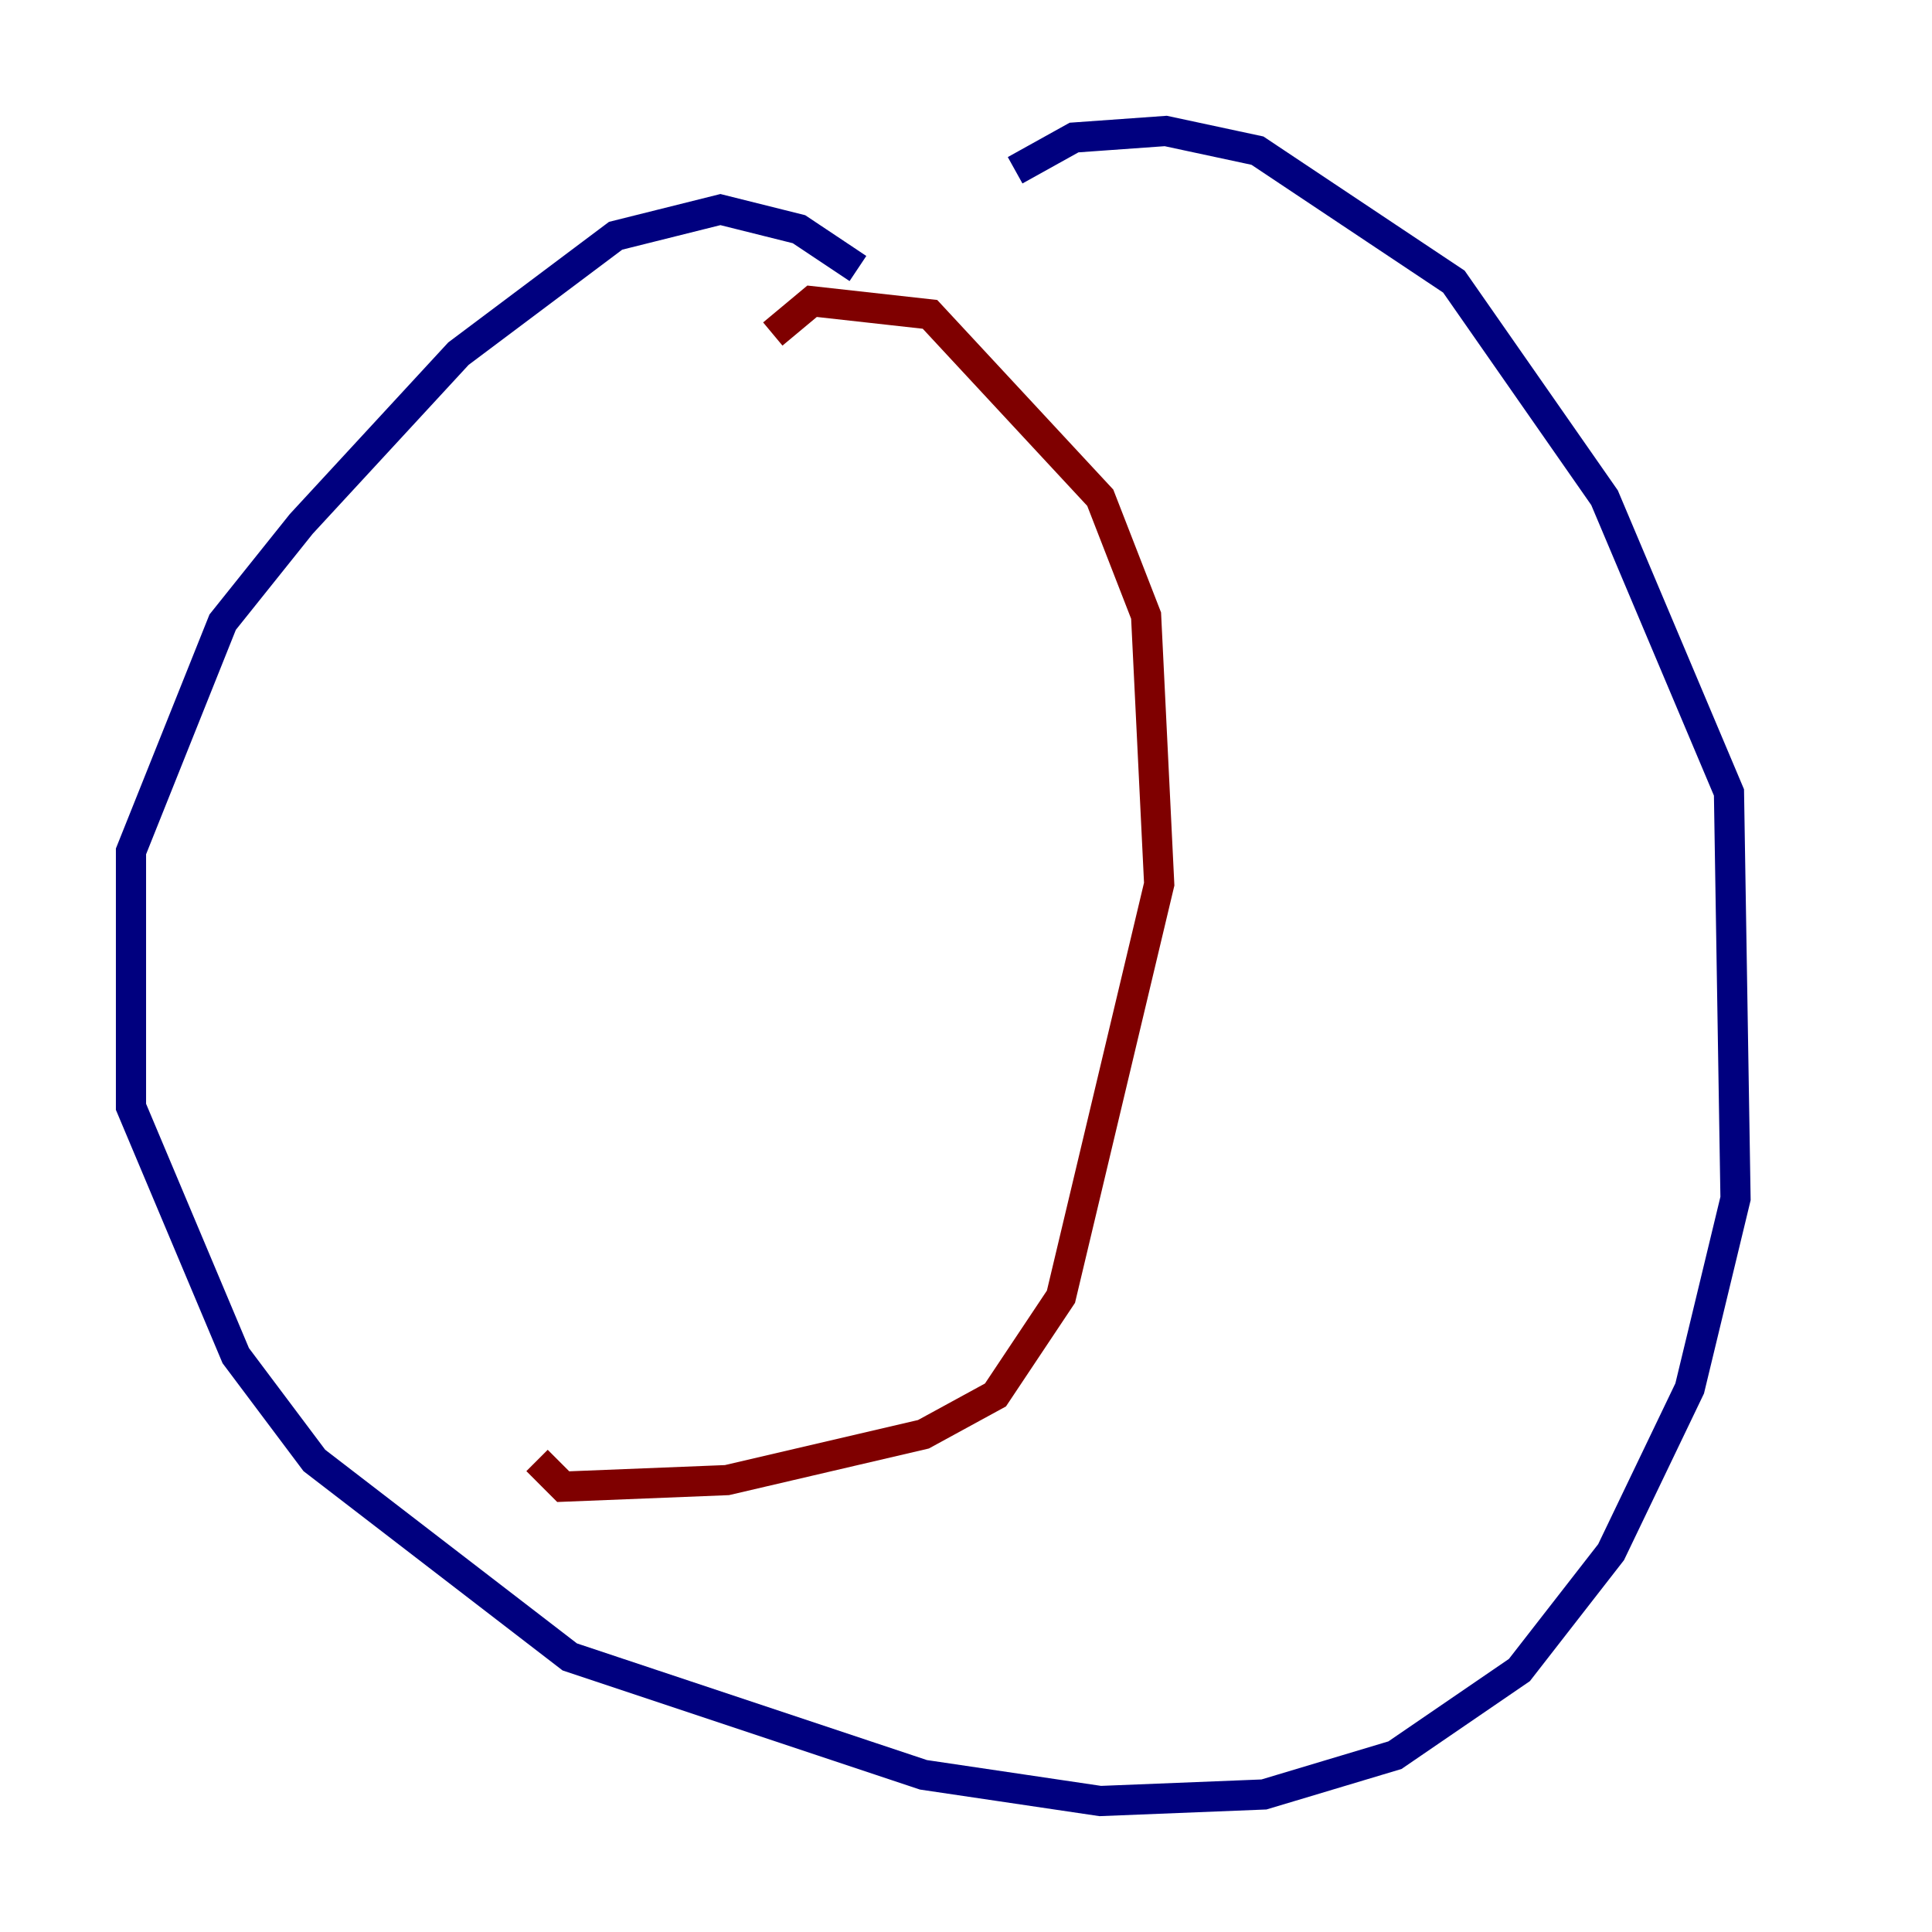 <?xml version="1.0" encoding="utf-8" ?>
<svg baseProfile="tiny" height="128" version="1.2" viewBox="0,0,128,128" width="128" xmlns="http://www.w3.org/2000/svg" xmlns:ev="http://www.w3.org/2001/xml-events" xmlns:xlink="http://www.w3.org/1999/xlink"><defs /><polyline fill="none" points="56.841,17.79 52.936,15.186 47.729,13.885 40.786,15.62 30.373,23.43 19.959,34.712 14.752,41.22 8.678,56.407 8.678,73.329 15.62,89.817 20.827,96.759 37.749,109.776 61.18,117.586 72.895,119.322 83.742,118.888 92.42,116.285 100.664,110.644 106.739,102.834 111.946,91.986 114.983,79.403 114.549,52.502 106.305,32.976 96.325,18.658 83.308,9.98 77.234,8.678 71.159,9.112 67.254,11.281" stroke="#00007f" stroke-width="2" /><polyline fill="none" points="51.2,22.129 53.803,19.959 61.614,20.827 72.895,32.976 75.932,40.786 76.8,58.576 70.291,85.912 65.953,92.42 61.18,95.024 48.163,98.061 37.315,98.495 35.58,96.759" stroke="#7f0000" stroke-width="2" /></svg>